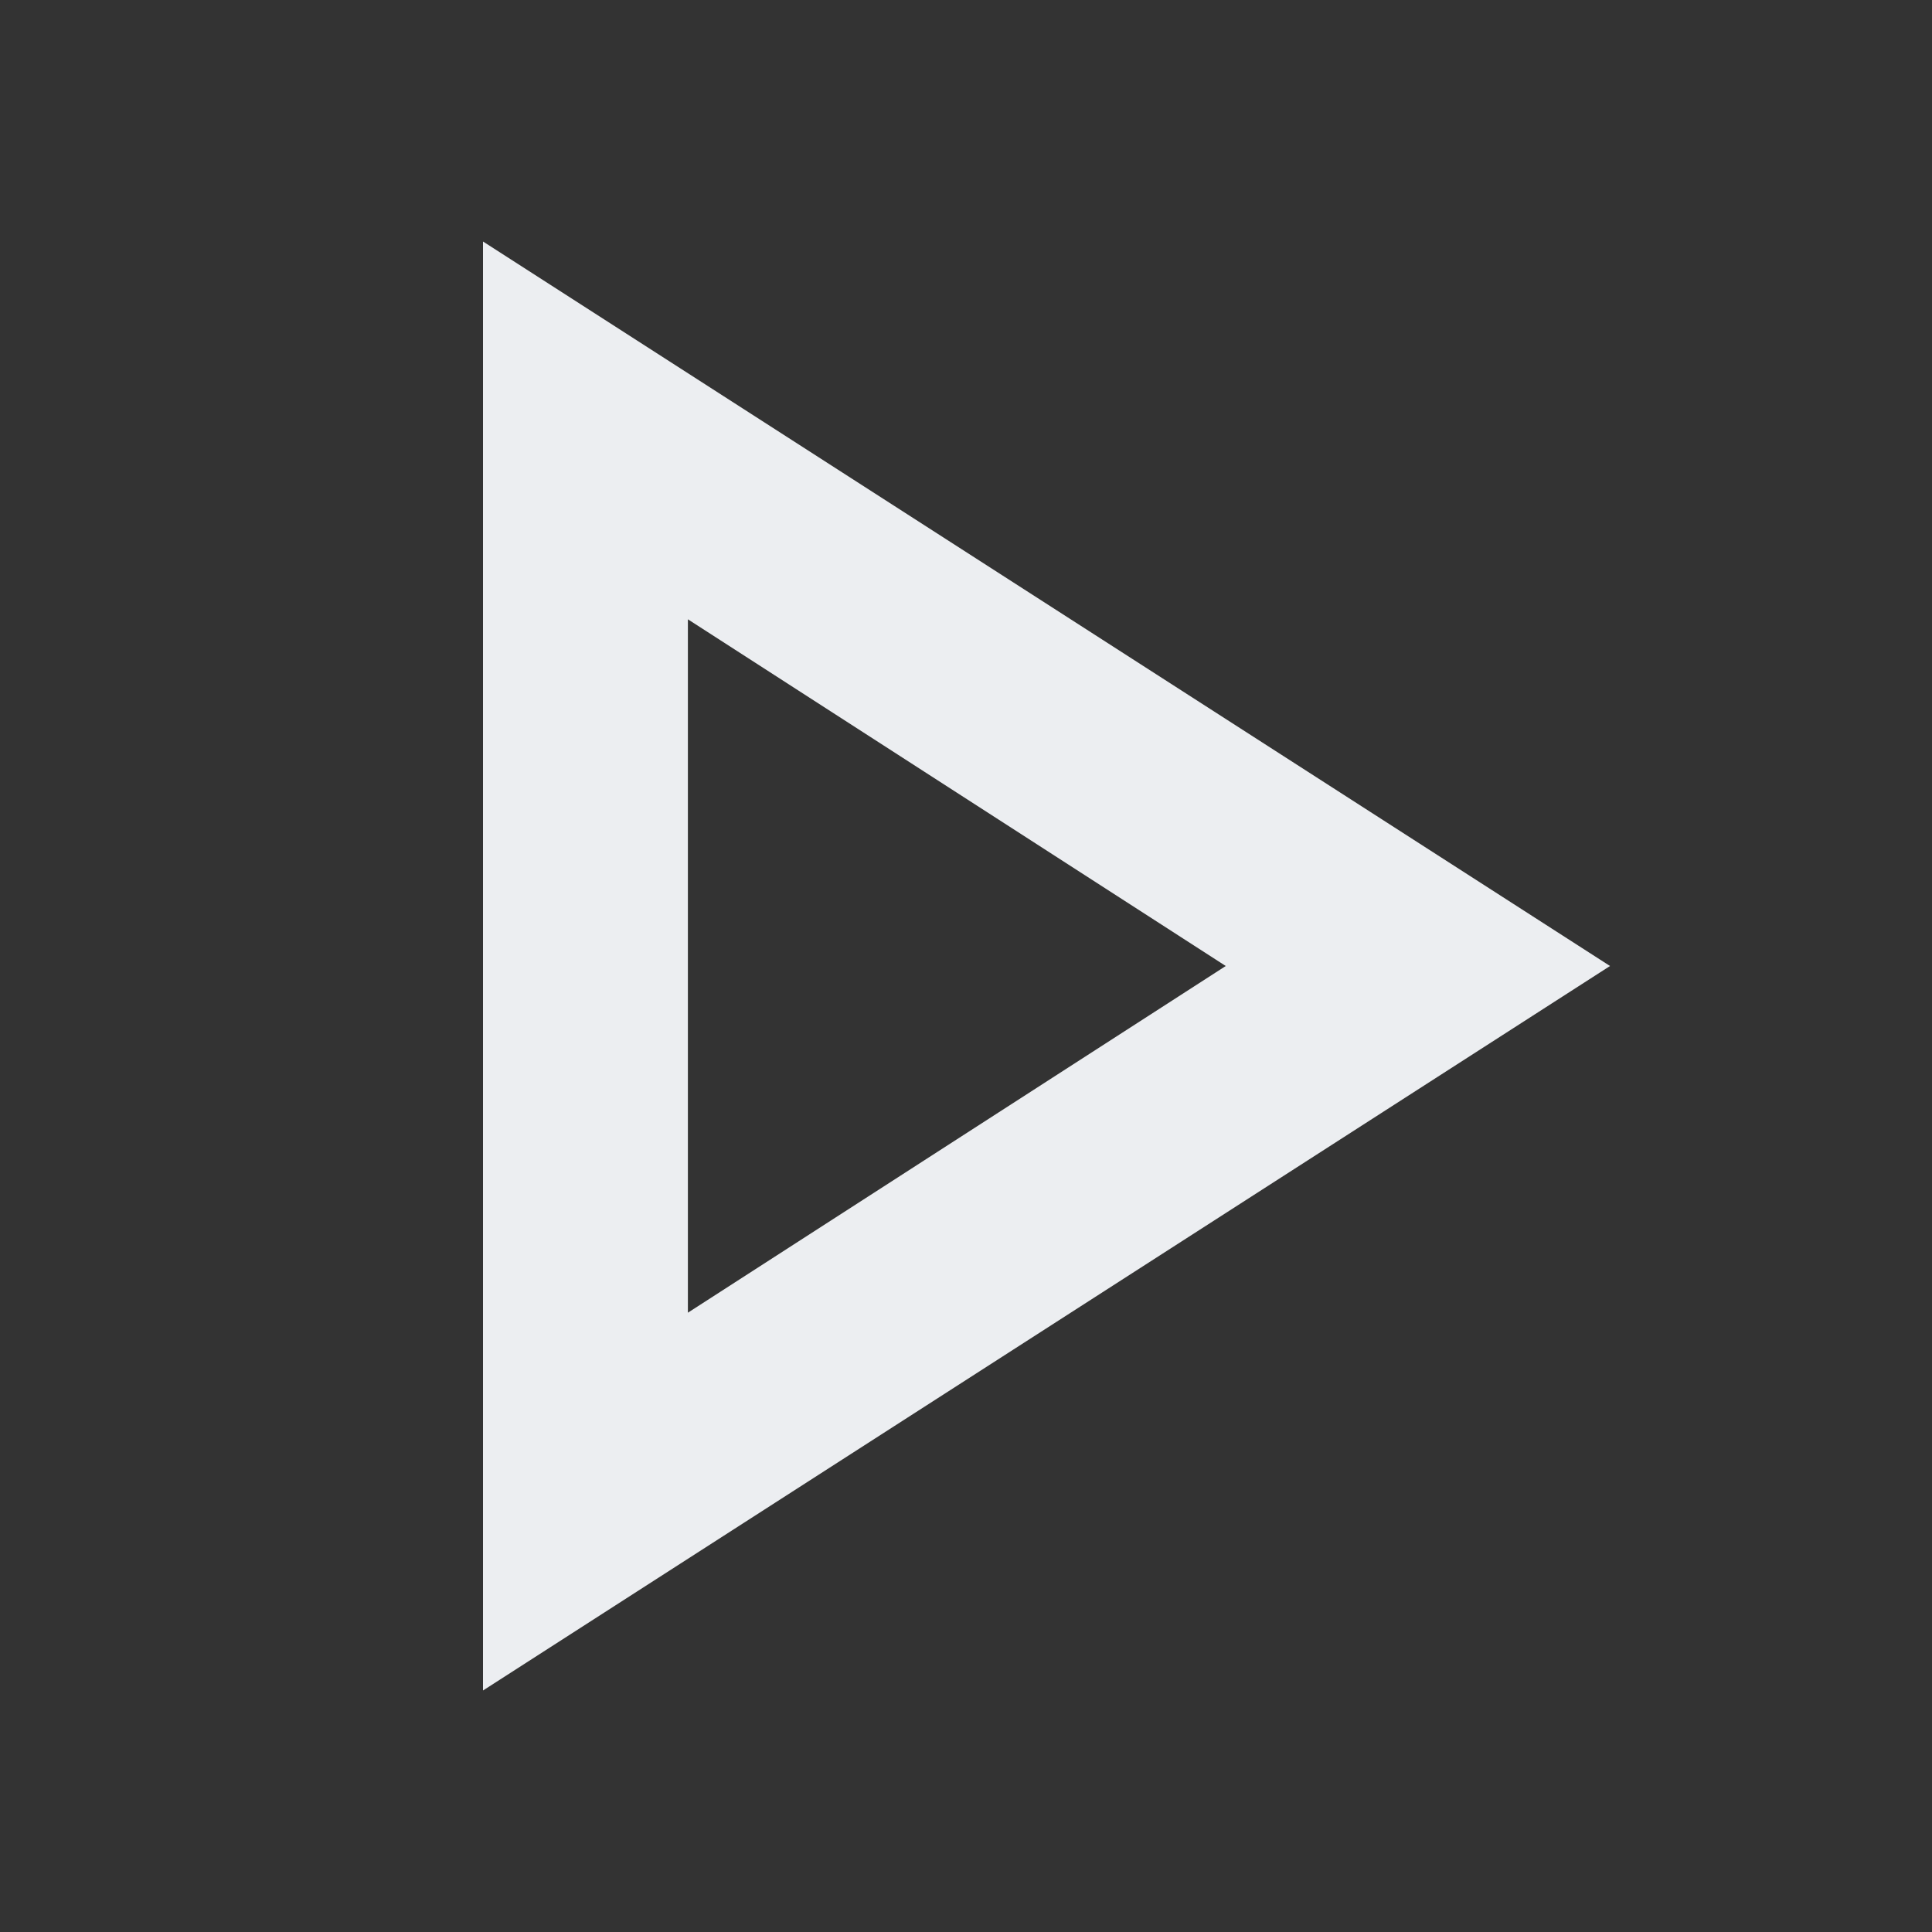 <svg width="20" height="20" viewBox="0 0 20 20" fill="none" xmlns="http://www.w3.org/2000/svg">
<rect x="0" y="0" width="20" height="20" fill="#333333" stroke="none"/>
<path d="M5 17.5V2.5L16.667 10L5 17.5ZM7.121 13.589L12.689 10L7.121 6.411V13.589Z" fill="#ECEEF1"/>
</svg>
